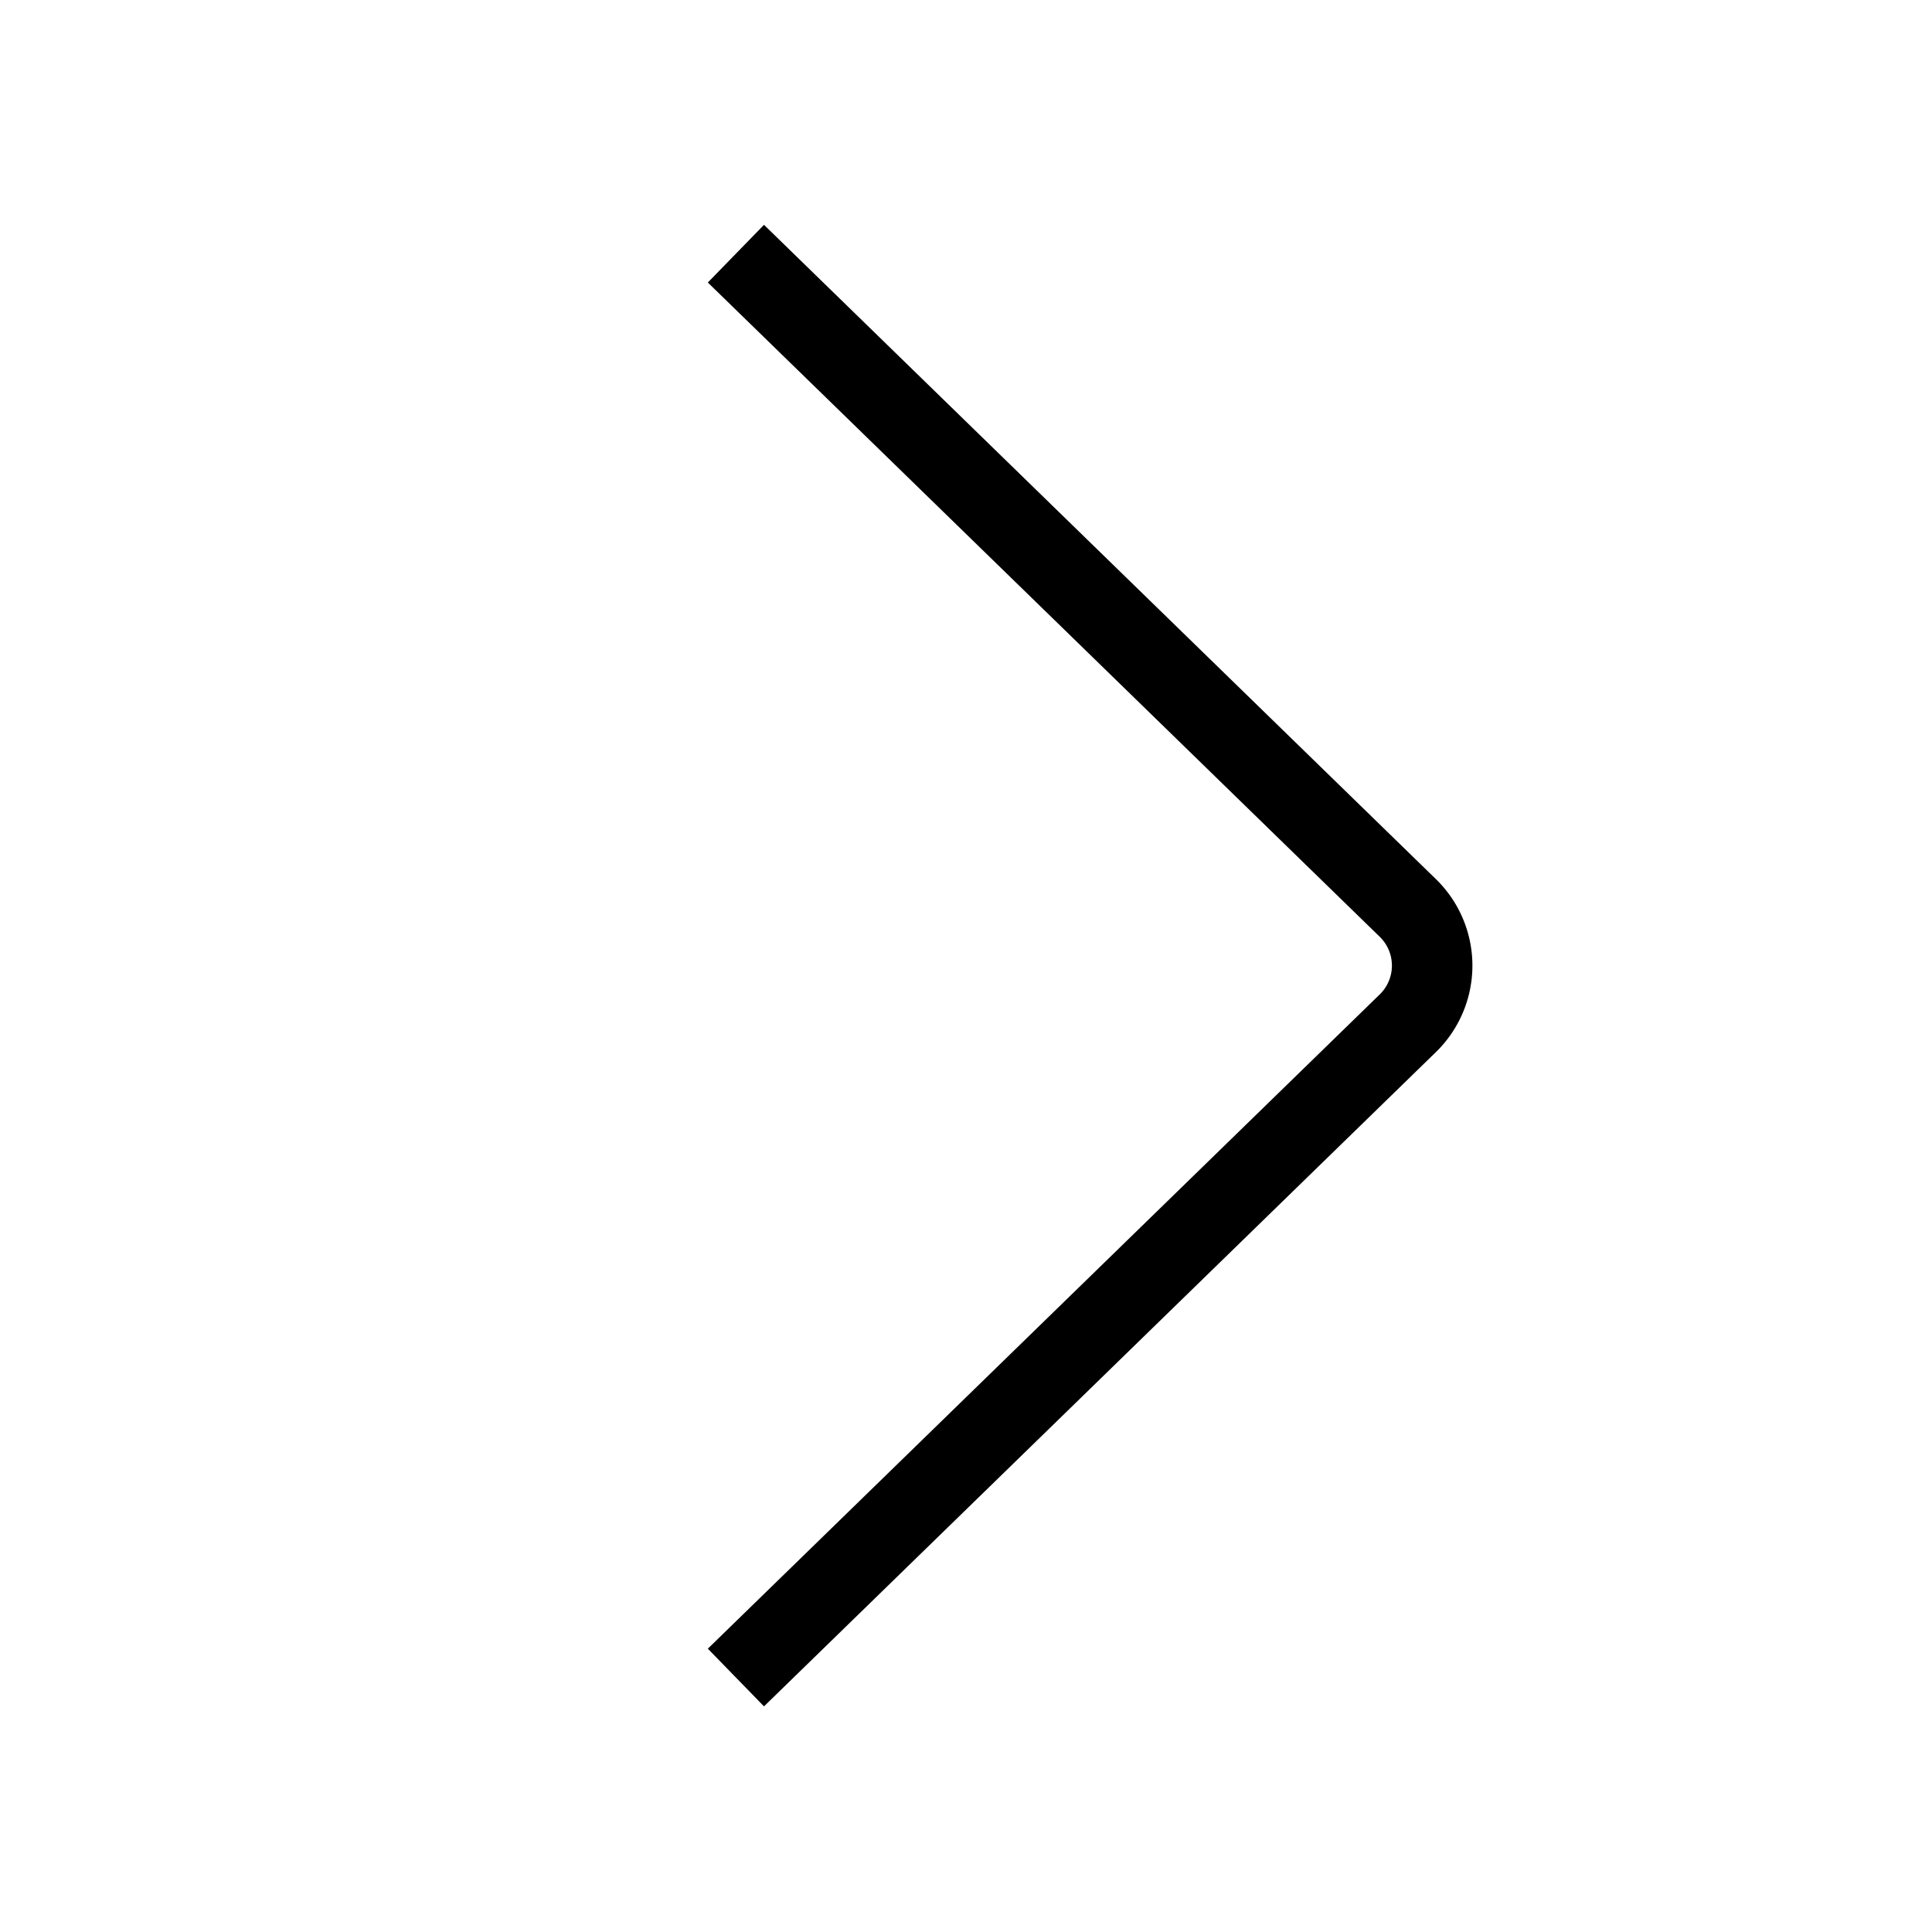<svg id="target" xmlns="http://www.w3.org/2000/svg" viewBox="0 0 24 24"><title>unicons-basic-24px-chevron-right</title><path d="M9.5,3.5l8,7.79a1,1,0,0,1,0,1.41l-8,7.79" fill="none" stroke="currentColor" stroke-linecap="square" stroke-linejoin="round"/></svg>